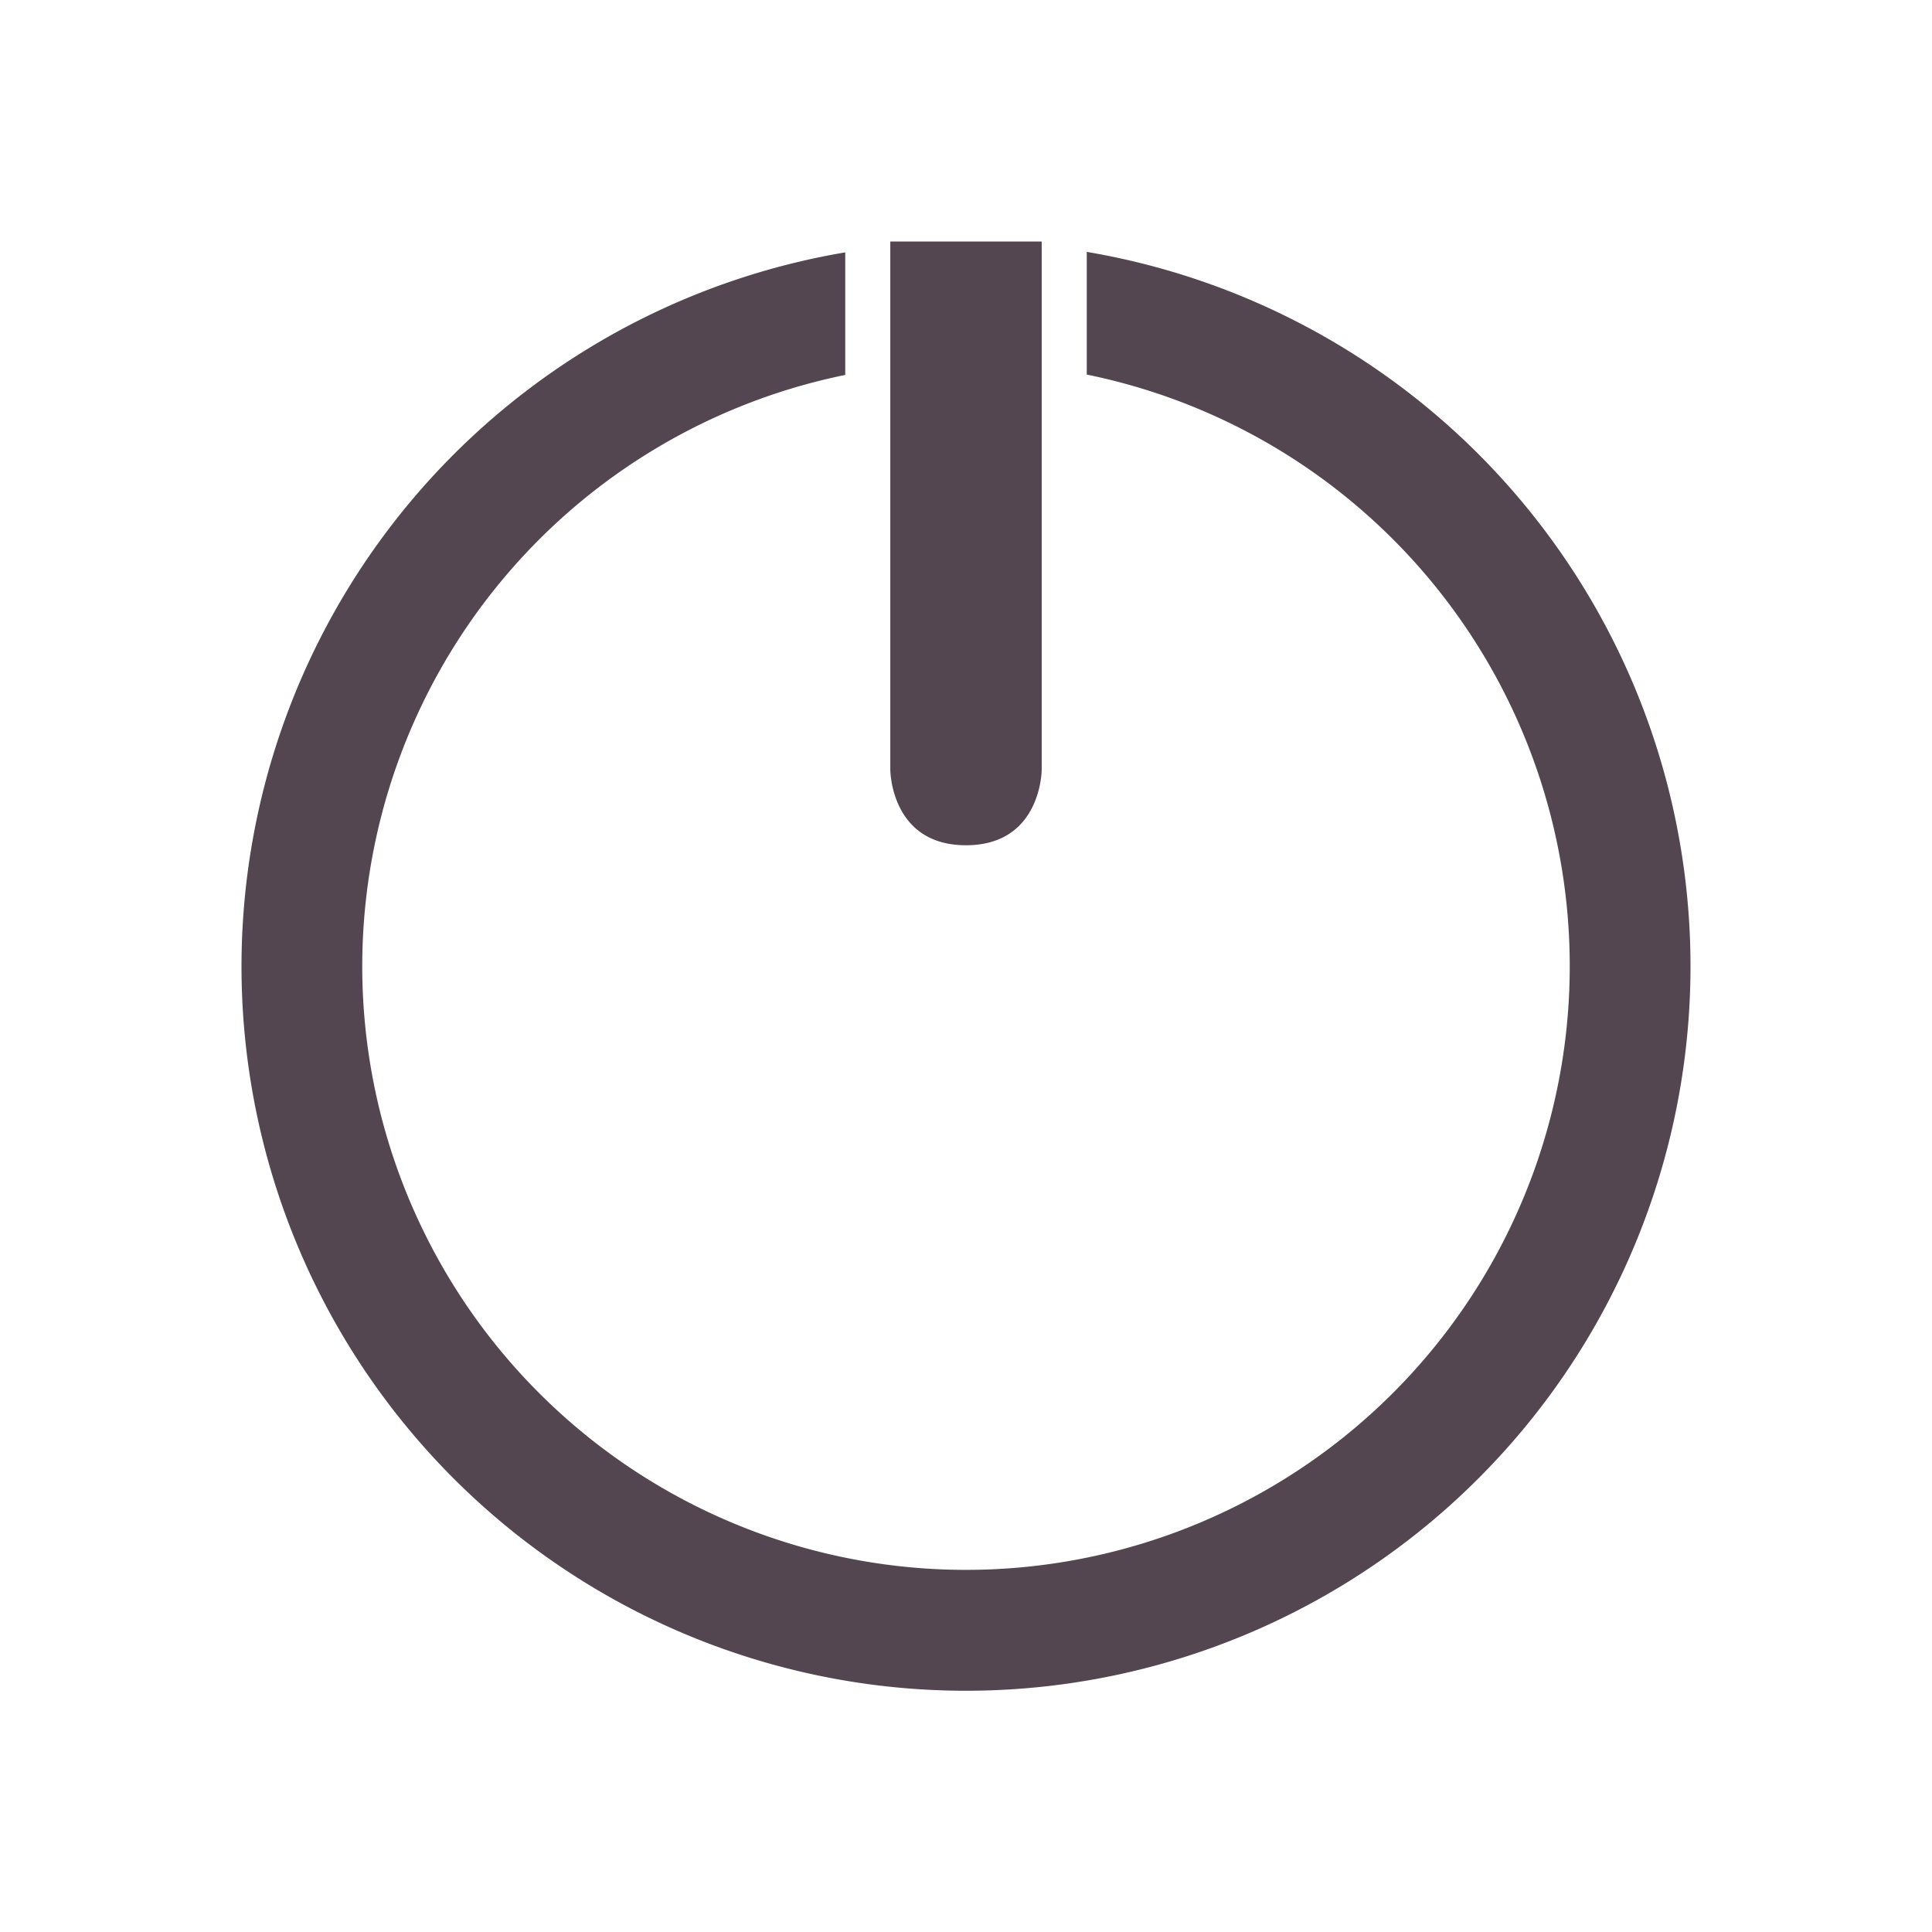 <svg xmlns="http://www.w3.org/2000/svg" viewBox="0 0 16 16"><path d="M7.373 2v4.373S7.373 7 8 7s.627-.627.627-.627V2ZM9 2.086v1.016A5 5 0 1 1 3 8a5 5 0 0 1 4-4.895V2.09A6 6 0 0 0 2 8a6 6 0 1 0 7-5.914" style="color:#534650;fill:currentColor;fill-opacity:1;stroke:none"/></svg>